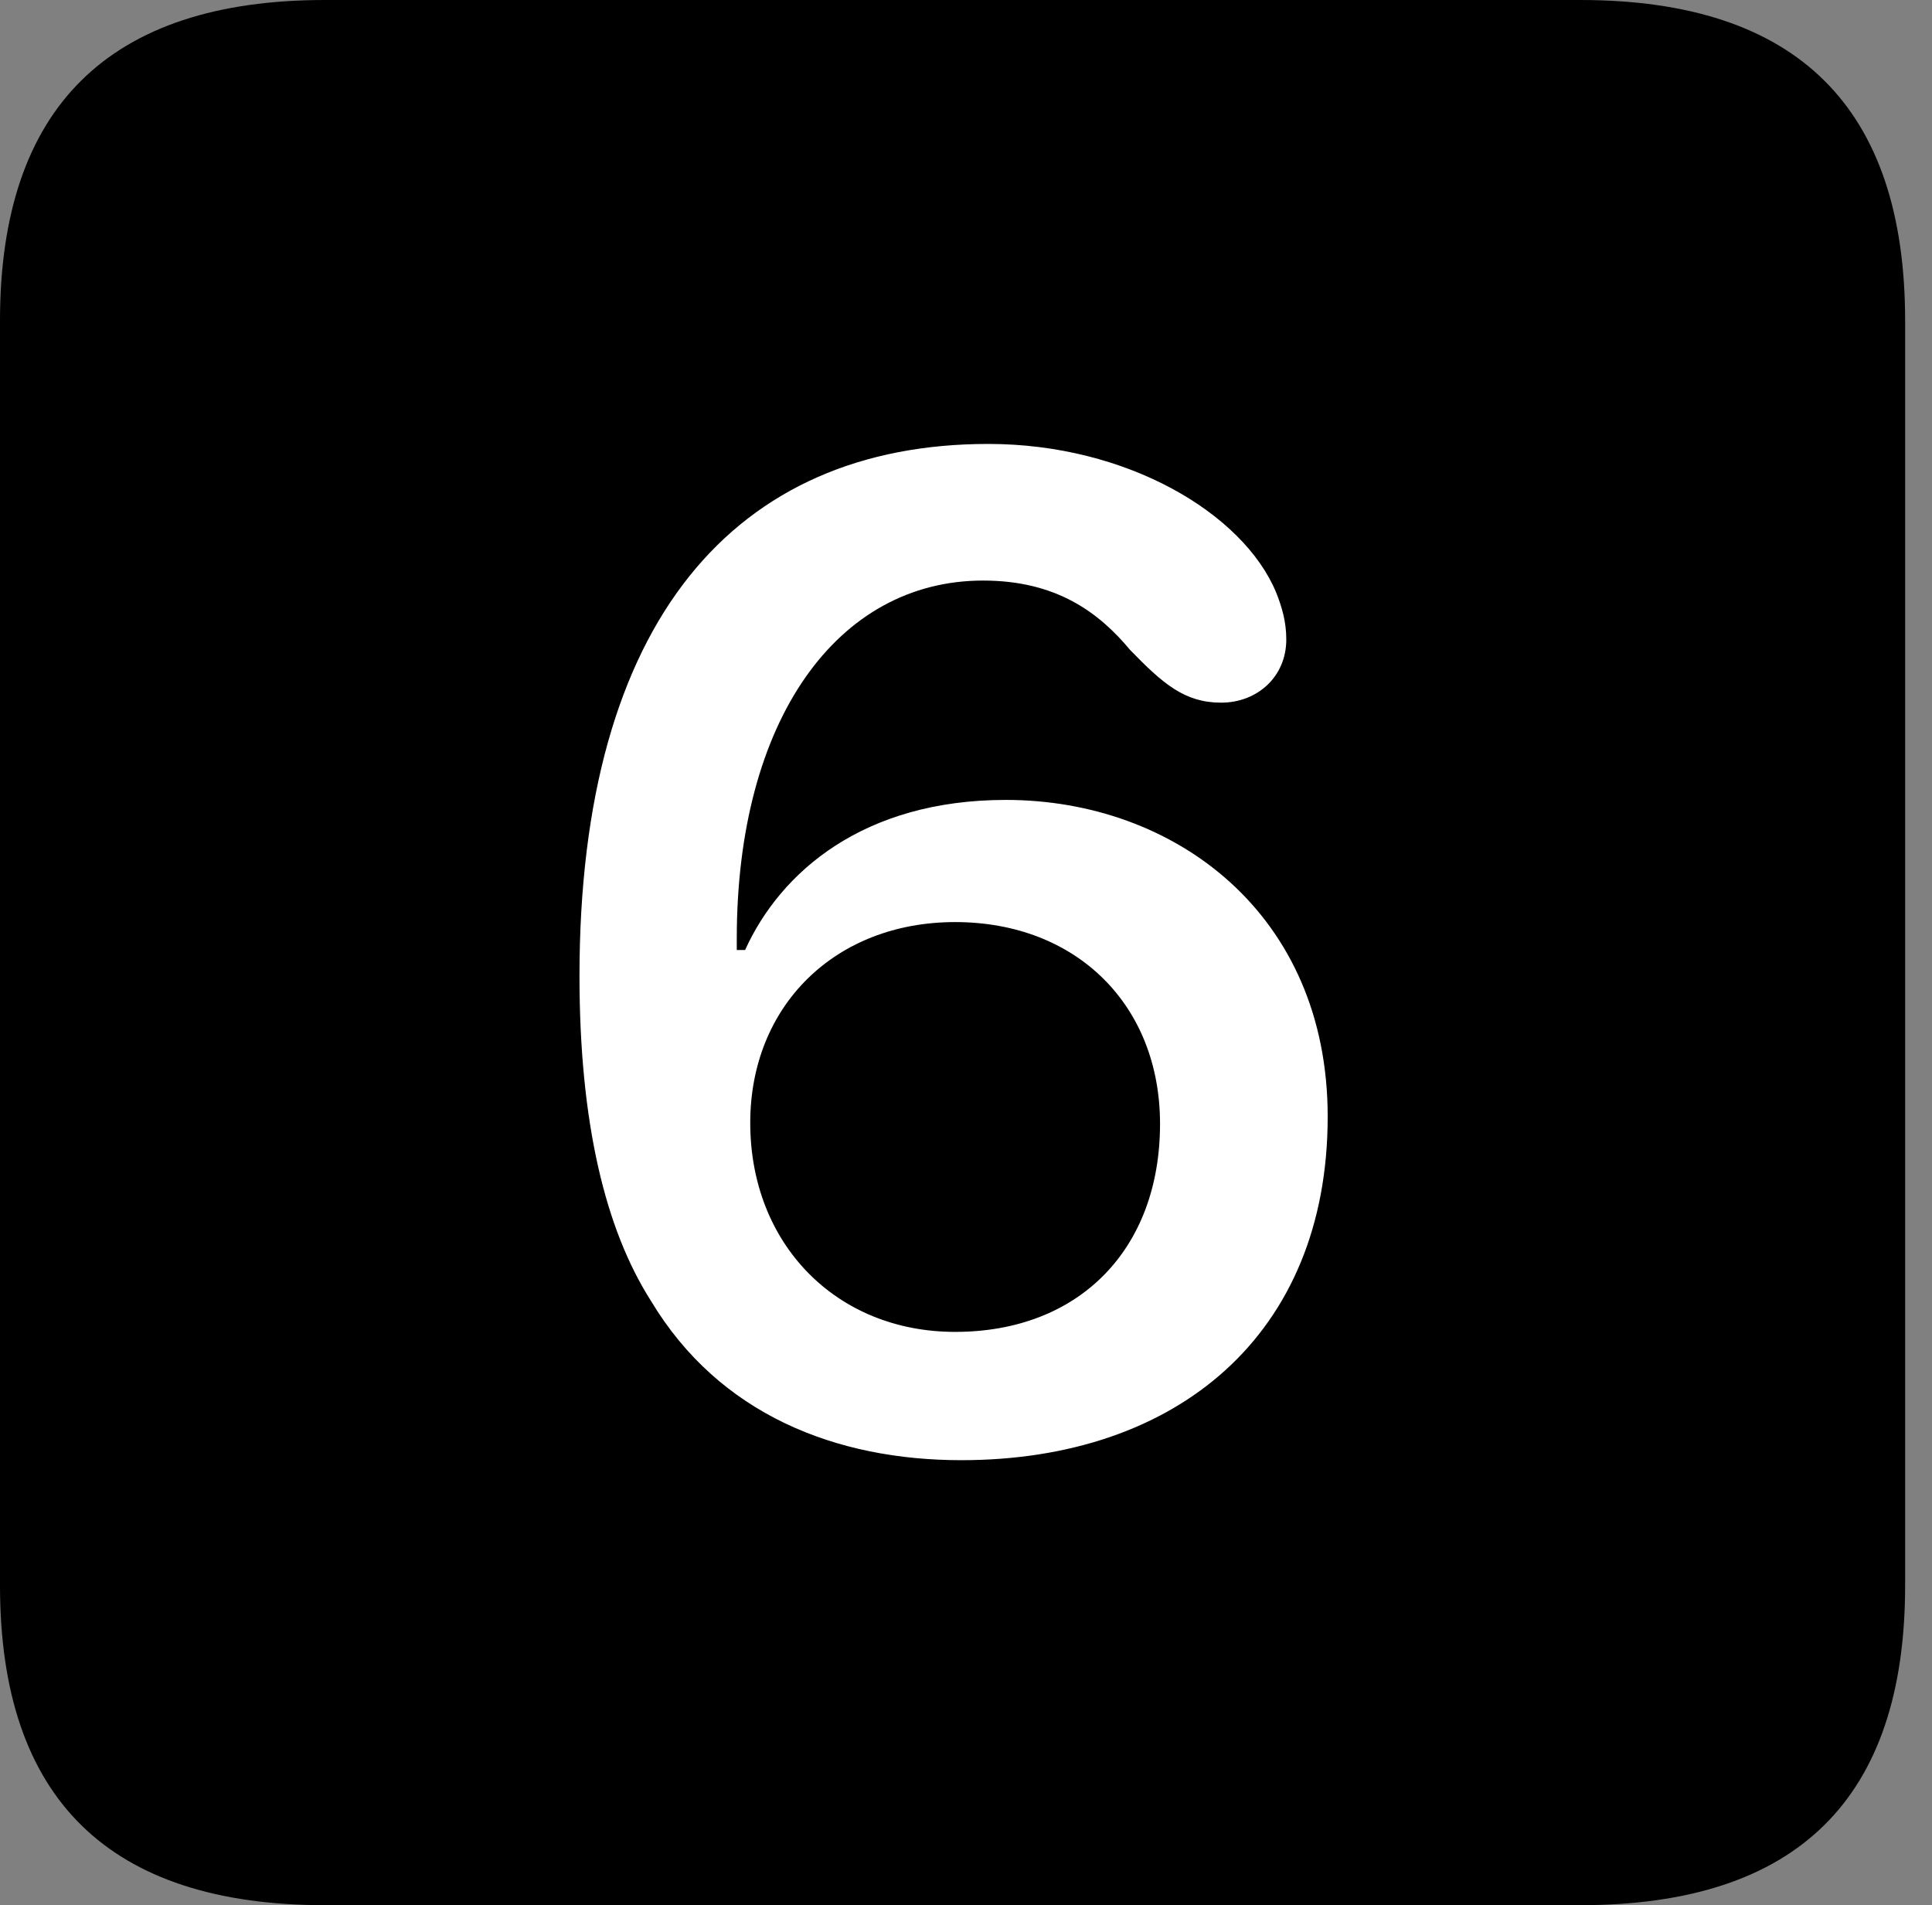 <svg version="1.1" xmlns="http://www.w3.org/2000/svg" xmlns:xlink="http://www.w3.org/1999/xlink" viewBox="0 0 25.525 25.17">
 <rect x="0" y="0" width="25.525" height="25.17" fill="#808080" stroke="none"/>
 <g>
  
  <path d="M4.293 25.17L20.877 25.17C23.748 25.17 25.17 23.762 25.17 20.945L25.17 4.238C25.17 1.422 23.748 0 20.877 0L4.293 0C1.436 0 0 1.422 0 4.238L0 20.945C0 23.762 1.436 25.17 4.293 25.17Z" style="fill:hsl(0 0 0/0.85)"></path>
  <path d="M12.701 19.291C11.047 19.291 9.502 18.689 8.6 17.186C7.998 16.242 7.656 14.834 7.656 12.893C7.656 8.189 9.721 5.865 13.057 5.865C14.889 5.865 16.42 6.781 16.857 7.82C16.939 8.025 16.994 8.217 16.994 8.449C16.994 8.941 16.611 9.283 16.133 9.283C15.654 9.283 15.367 9.037 14.93 8.586C14.52 8.094 13.959 7.67 12.988 7.67C11.06 7.67 9.734 9.516 9.734 12.4C9.734 12.441 9.734 12.482 9.734 12.551C9.762 12.551 9.816 12.551 9.844 12.551C10.309 11.525 11.402 10.568 13.289 10.568C15.518 10.568 17.541 12.072 17.541 14.752C17.541 17.637 15.545 19.291 12.701 19.291ZM12.619 17.596C14.26 17.596 15.326 16.502 15.326 14.848C15.326 13.275 14.219 12.182 12.619 12.182C11.033 12.182 9.912 13.289 9.912 14.834C9.912 16.434 11.047 17.596 12.619 17.596Z" style="fill:white"></path>
 </g>
</svg>